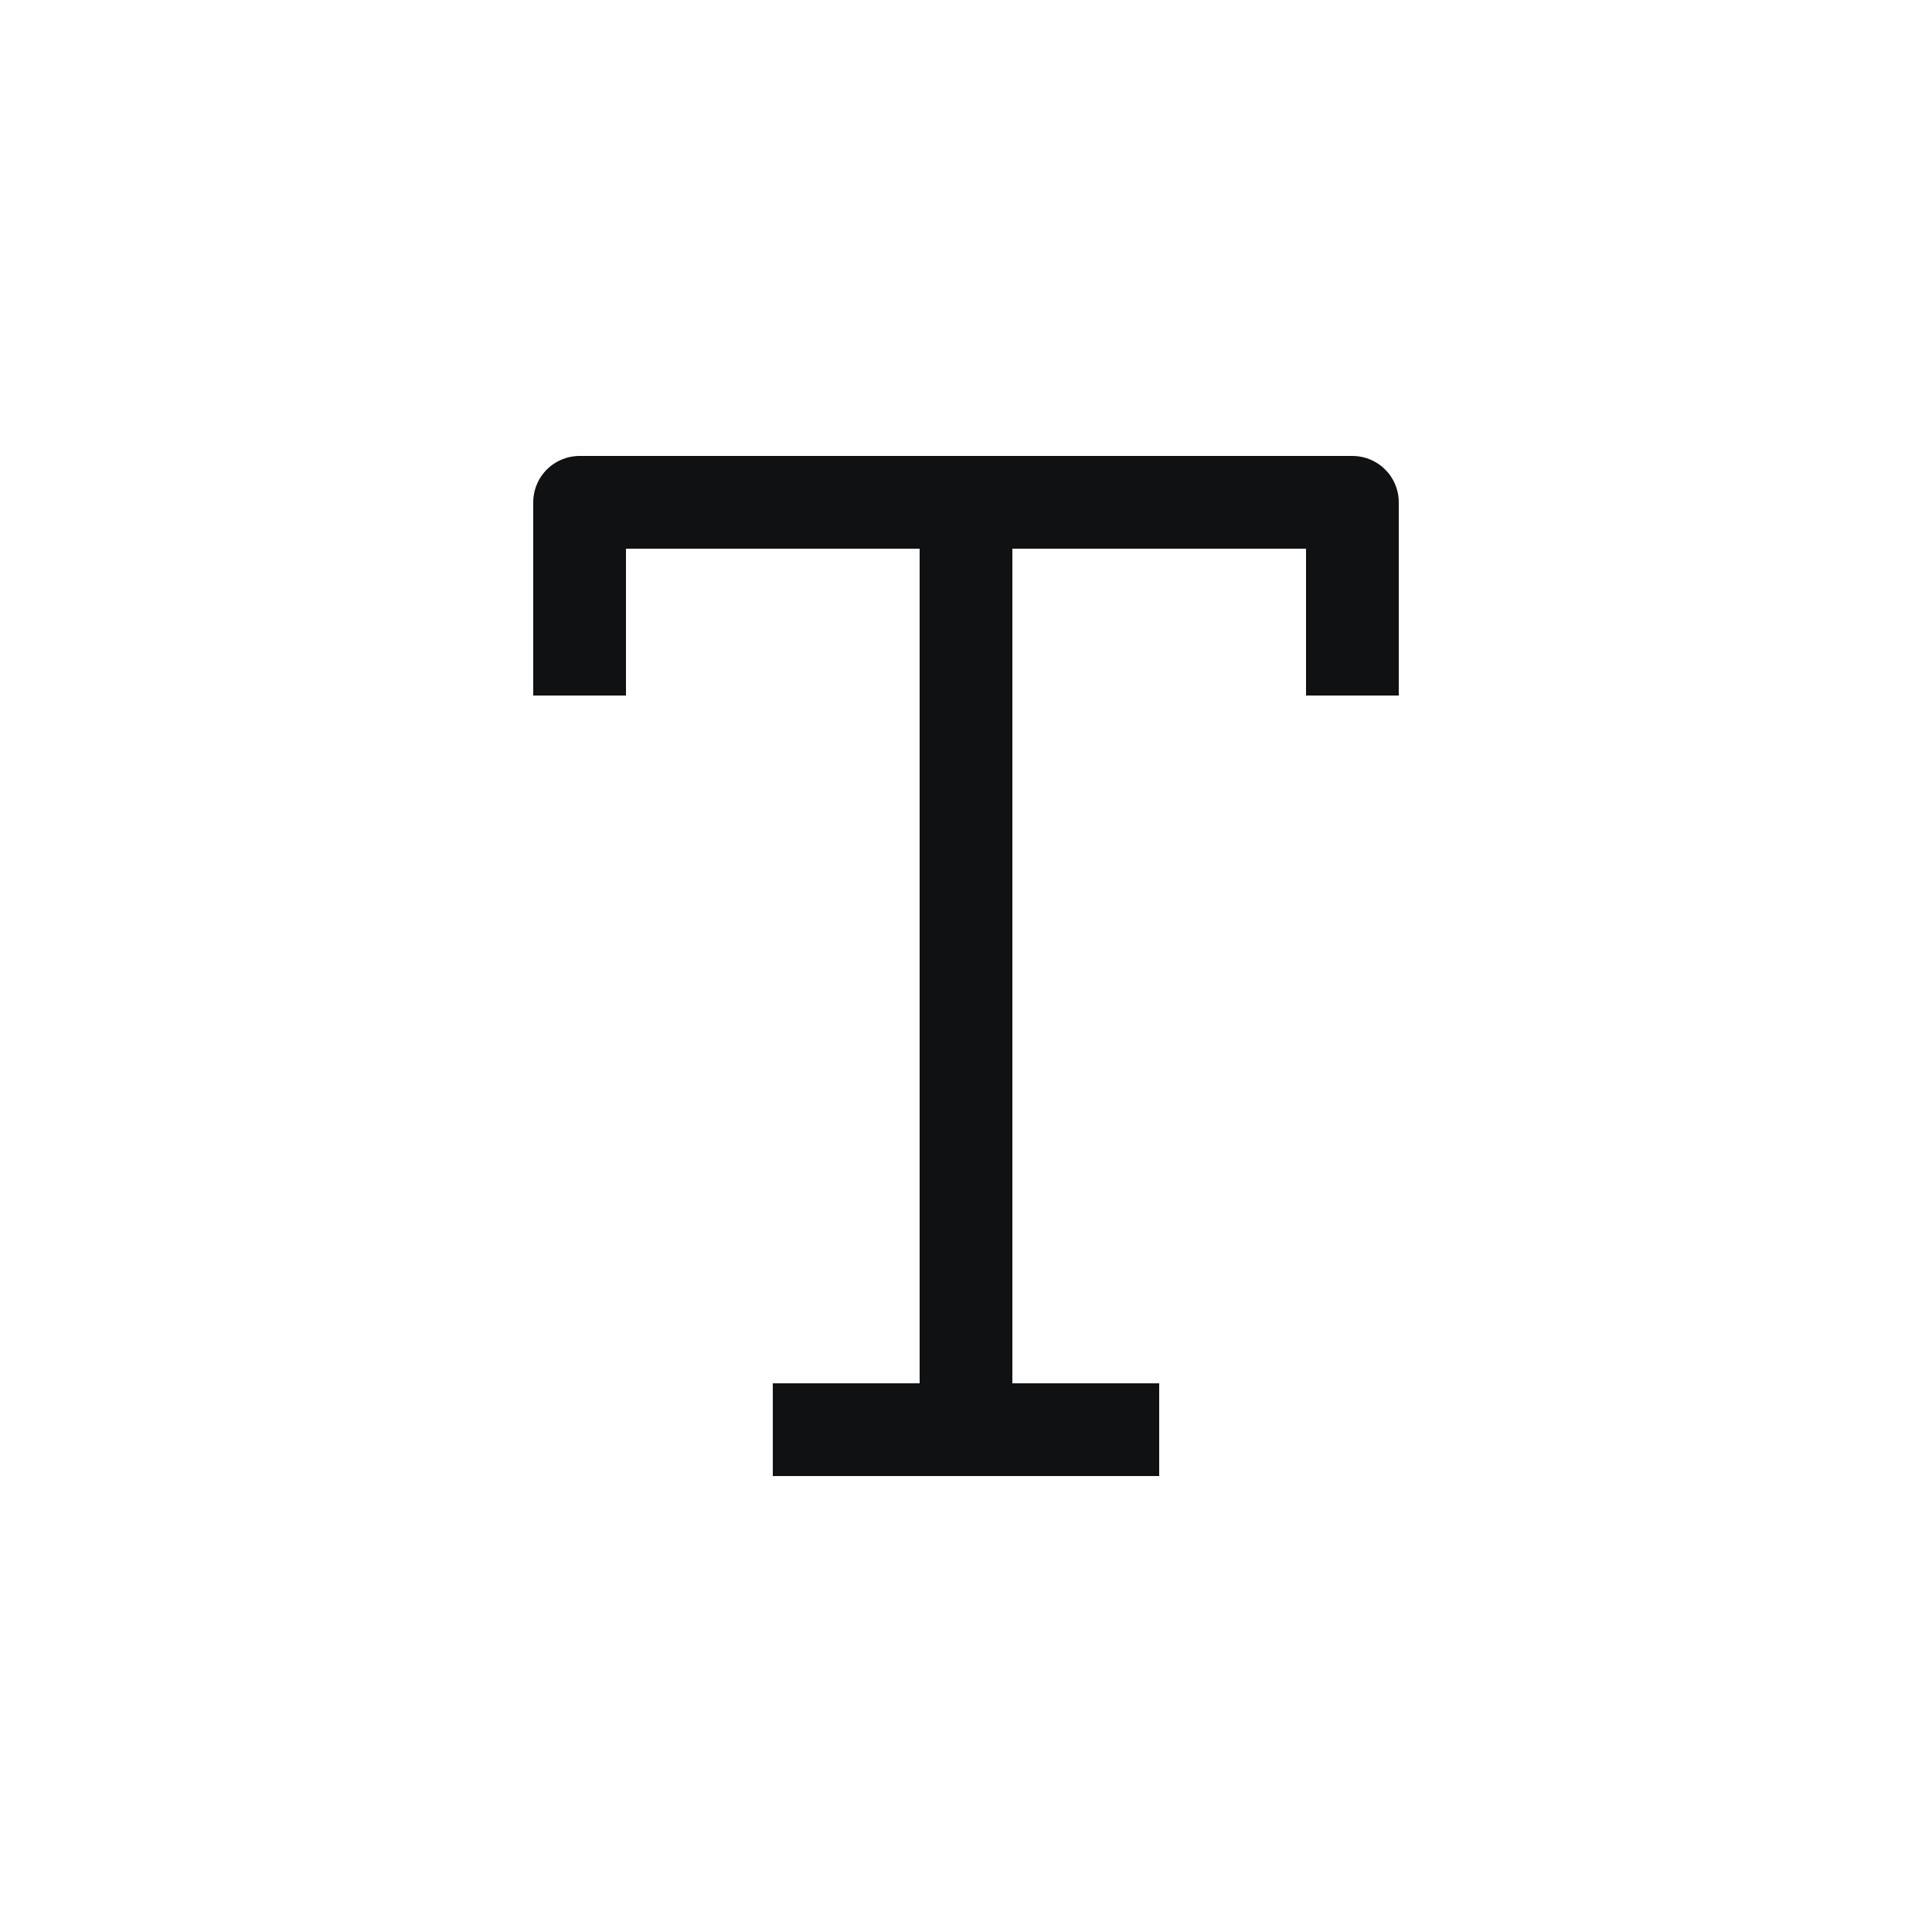<svg width="25" height="25" viewBox="0 0 25 25" fill="none" xmlns="http://www.w3.org/2000/svg">
<path d="M7.5 9V6.5H17.5V9M12.5 18.5V6.5M10 18.5H15" stroke="#101112" stroke-width="1.2" stroke-linejoin="round"/>
</svg>
